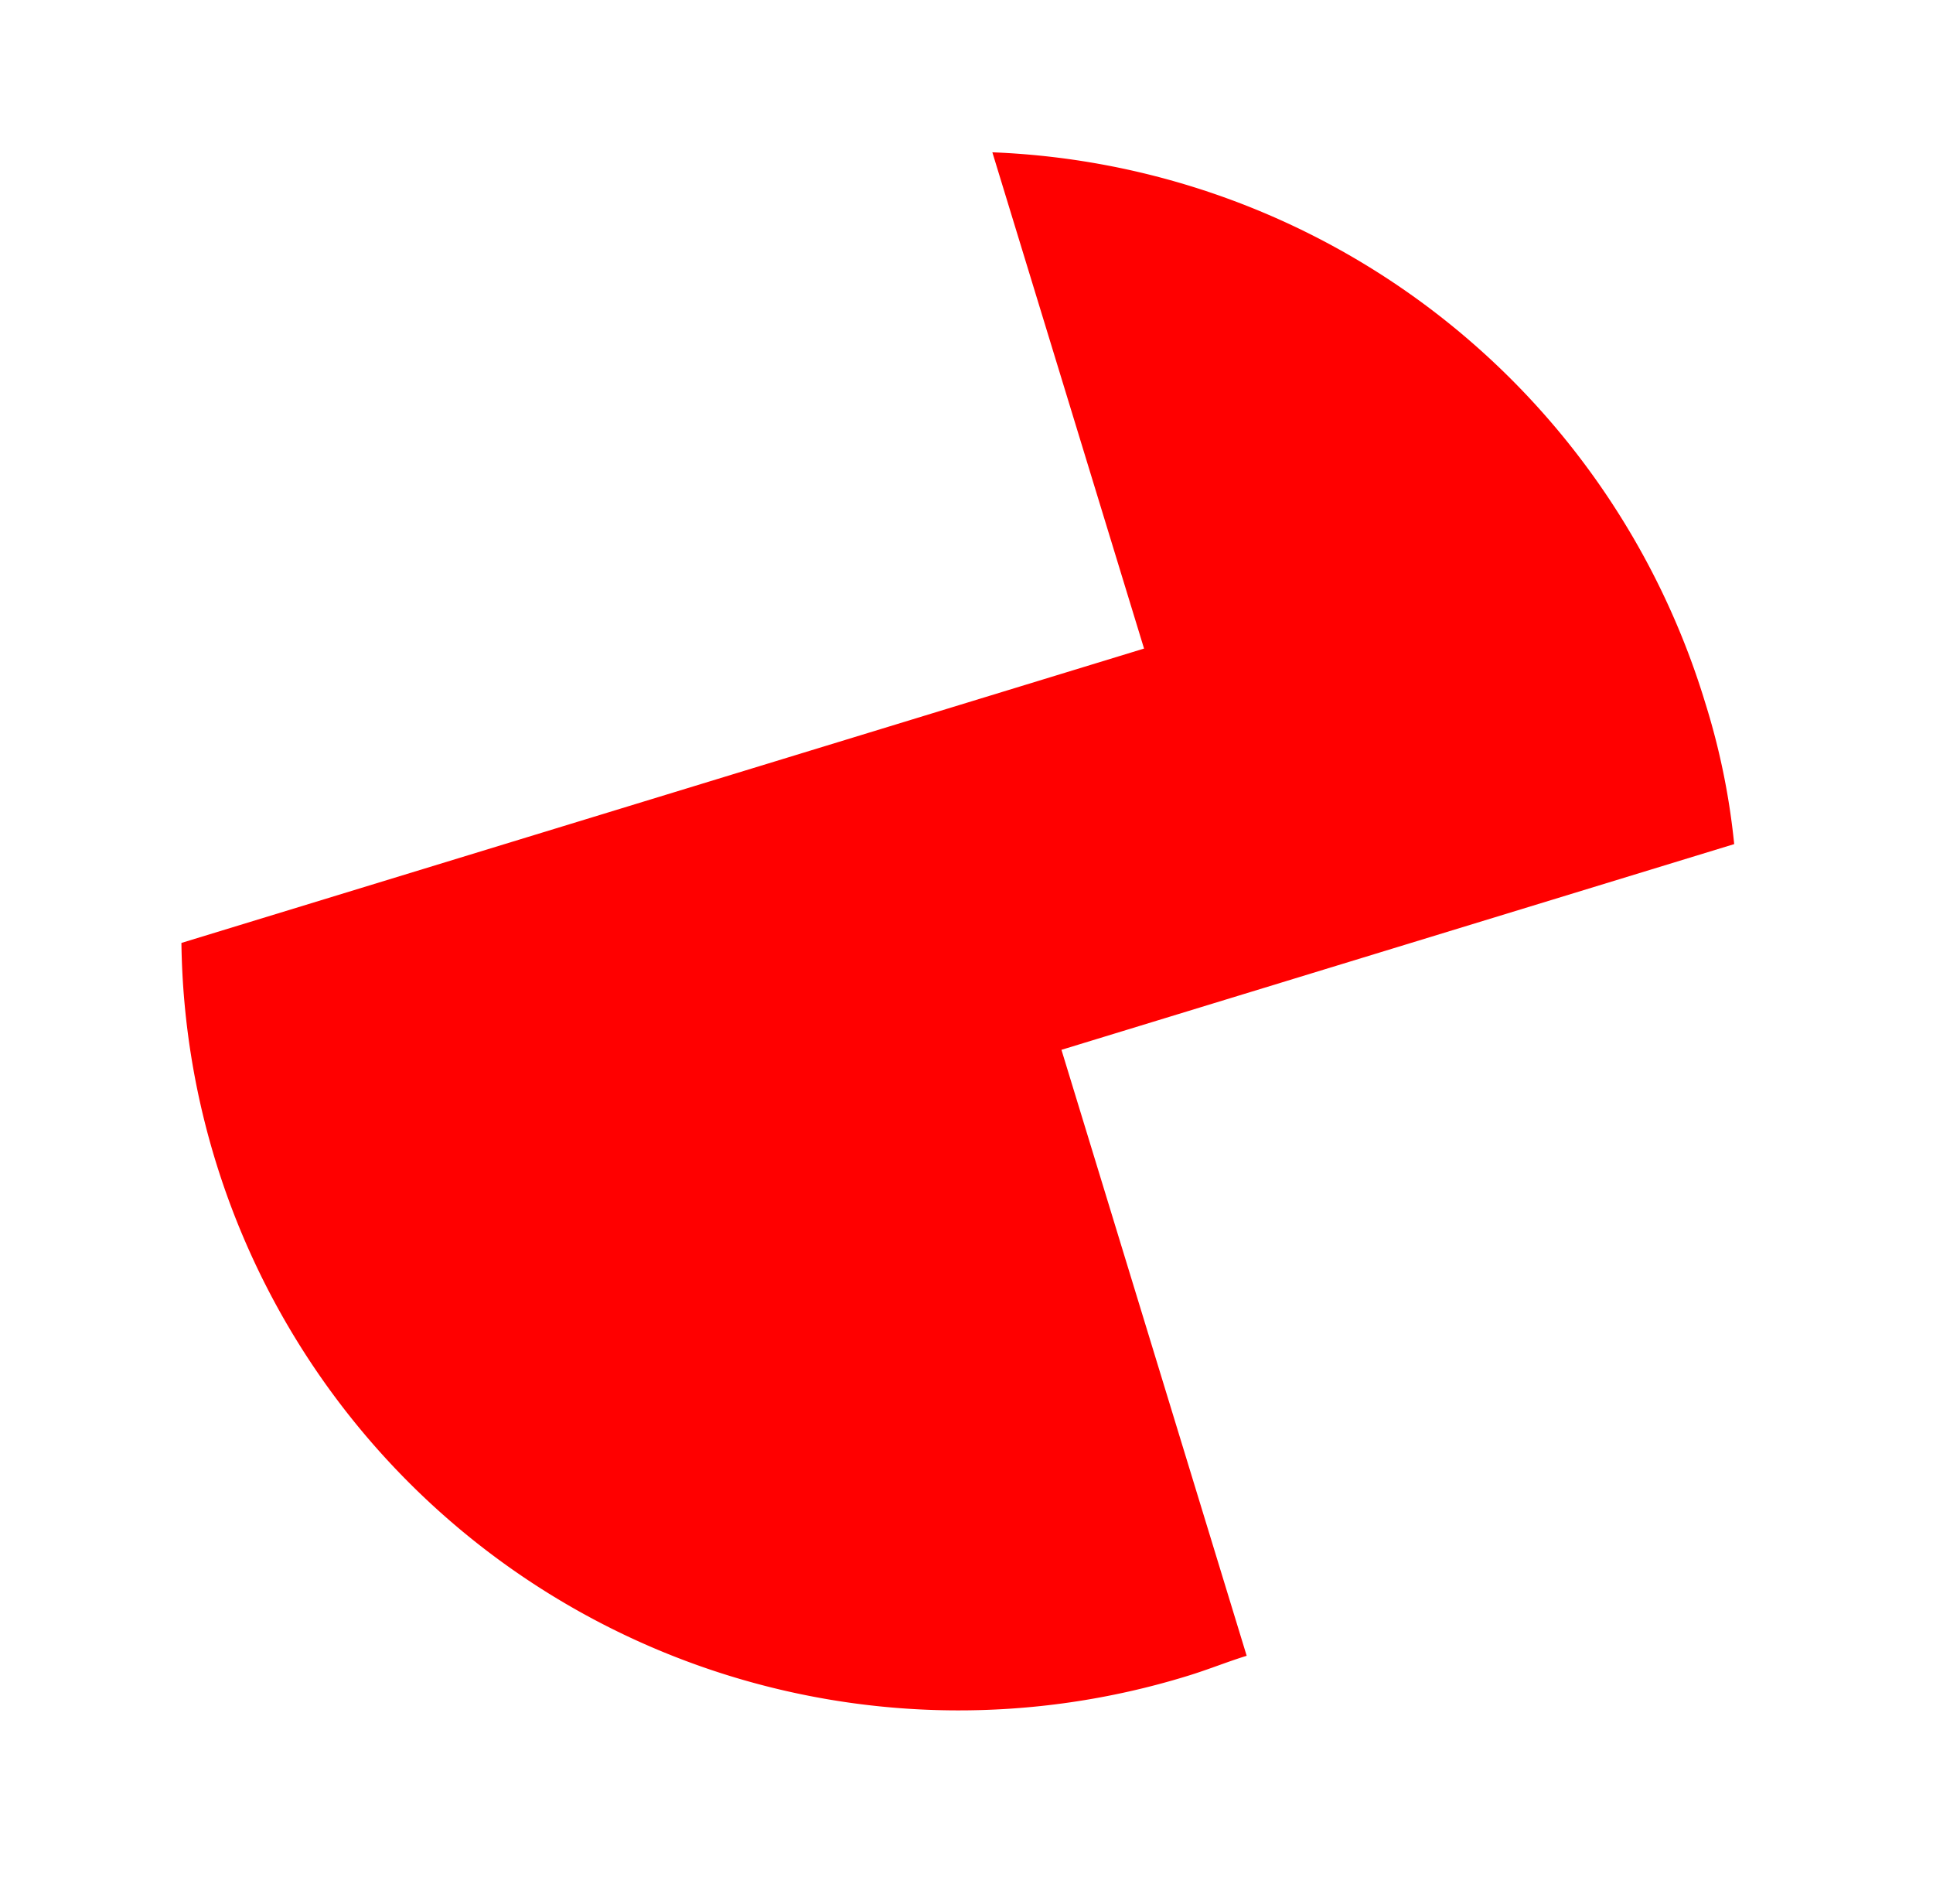 <svg xmlns="http://www.w3.org/2000/svg" viewBox="0 0 144.929 142.705"><defs><style>.a{fill:red;}</style></defs><path class="a" d="M39.048,74.6H114.52A58.279,58.279,0,0,0,58.426,0c-1.6,0-3.205.146-4.662.146v47.5H1.02A53.042,53.042,0,0,0,0,58.426,58.247,58.247,0,0,0,39.048,113.5Z" transform="translate(144.929 108.541) rotate(163)"/></svg>